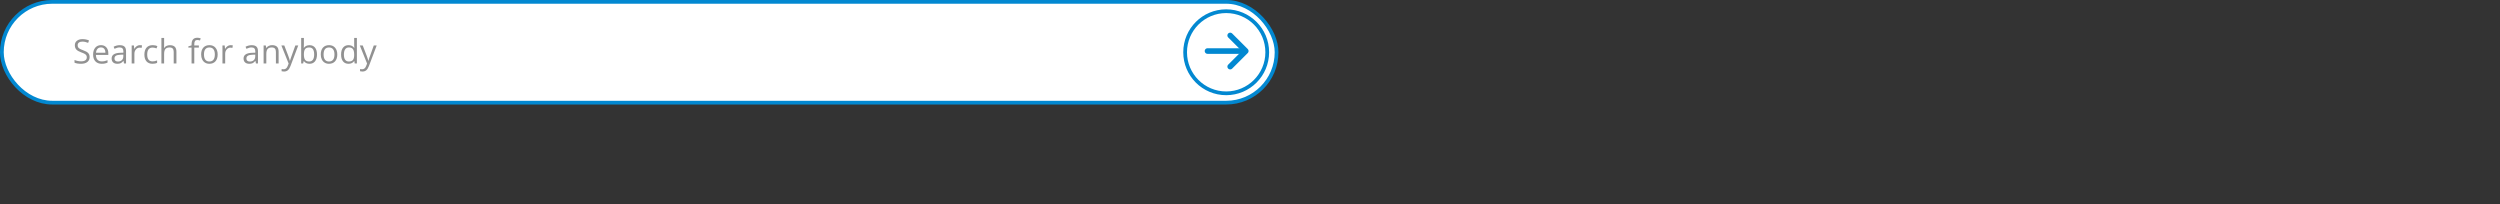 <?xml version="1.0" encoding="UTF-8" standalone="no"?>
<svg
   xmlns:dc="http://purl.org/dc/elements/1.1/"
   xmlns:cc="http://creativecommons.org/ns#"
   xmlns:rdf="http://www.w3.org/1999/02/22-rdf-syntax-ns#"
   xmlns:svg="http://www.w3.org/2000/svg"
   xmlns="http://www.w3.org/2000/svg"
   xmlns:sodipodi="http://sodipodi.sourceforge.net/DTD/sodipodi-0.dtd"
   xmlns:inkscape="http://www.inkscape.org/namespaces/inkscape"
   width="685"
   height="56"
   viewBox="0 0 685 56"
   fill="none"
   version="1.1"
   id="svg12"
   sodipodi:docname="search011.svg"
   inkscape:version="0.92.3 (2405546, 2018-03-11)">
  <rect x="0" y="0" width="685" height="56" fill="#333333" stroke="none"/>
  <defs
     id="defs16" />
  <sodipodi:namedview
     pagecolor="#ffffff"
     bordercolor="#666666"
     borderopacity="1"
     objecttolerance="10"
     gridtolerance="10"
     guidetolerance="10"
     inkscape:pageopacity="0"
     inkscape:pageshadow="2"
     inkscape:window-width="1920"
     inkscape:window-height="1018"
     id="namedview14"
     showgrid="false"
     inkscape:zoom="1.3504346"
     inkscape:cx="225.93653"
     inkscape:cy="41.003521"
     inkscape:window-x="-8"
     inkscape:window-y="-8"
     inkscape:window-maximized="1"
     inkscape:current-layer="svg12" />
  <rect
     x="0.511"
     y="0.511"
     width="349.27"
     height="27.614"
     rx="13.807"
     id="rect2"
     inkscape:export-xdpi="28.029198"
     inkscape:export-ydpi="28.029198"
     style="fill:#ffffff;stroke:#0288d1;stroke-width:1.023" />
  <path
     d="m 340.253,13.985 h -9.392"
     id="path4"
     inkscape:connector-curvature="0"
     style="stroke:#0288d1;stroke-width:1.534;stroke-linecap:round" />
  <path
     d="m 337.07,9.716 4.269,4.269 -4.269,4.269"
     id="path6"
     inkscape:connector-curvature="0"
     style="stroke:#0288d1;stroke-width:1.534;stroke-linecap:round;stroke-linejoin:round" />
  <path
     d="m 335.974,25.569 c 6.213,0 11.25,-5.037 11.25,-11.25 0,-6.213 -5.037,-11.25 -11.25,-11.25 -6.213,0 -11.25,5.037 -11.25,11.25 0,6.213 5.037,11.25 11.25,11.25 z"
     id="path8"
     inkscape:connector-curvature="0"
     style="stroke:#0288d1;stroke-width:1.023" />
  <path
     d="m 24.555,15.638 c 0,0.578 -0.21,1.029 -0.629,1.353 -0.419,0.324 -0.989,0.485 -1.708,0.485 -0.779,0 -1.378,-0.1 -1.798,-0.301 v -0.737 c 0.27,0.114 0.563,0.204 0.881,0.27 0.318,0.066 0.632,0.099 0.944,0.099 0.509,0 0.893,-0.096 1.151,-0.288 0.258,-0.195 0.387,-0.464 0.387,-0.809 0,-0.228 -0.046,-0.413 -0.139,-0.557 -0.09,-0.147 -0.243,-0.282 -0.458,-0.404 -0.213,-0.123 -0.538,-0.262 -0.975,-0.418 -0.611,-0.219 -1.049,-0.478 -1.312,-0.778 -0.261,-0.3 -0.391,-0.691 -0.391,-1.173 0,-0.506 0.19,-0.909 0.571,-1.209 0.381,-0.3 0.884,-0.449 1.51,-0.449 0.653,0 1.254,0.12 1.802,0.36 l -0.238,0.665 c -0.542,-0.228 -1.07,-0.342 -1.582,-0.342 -0.404,0 -0.721,0.087 -0.948,0.261 -0.228,0.174 -0.342,0.415 -0.342,0.724 0,0.228 0.042,0.415 0.126,0.562 0.084,0.144 0.225,0.277 0.422,0.4 0.201,0.12 0.506,0.253 0.917,0.4 0.689,0.246 1.163,0.509 1.42,0.791 0.261,0.282 0.391,0.647 0.391,1.097 z m 3.312,1.838 c -0.728,0 -1.303,-0.222 -1.726,-0.665 -0.419,-0.443 -0.629,-1.059 -0.629,-1.847 0,-0.794 0.195,-1.425 0.584,-1.892 0.393,-0.467 0.918,-0.701 1.578,-0.701 0.617,0 1.106,0.204 1.465,0.611 0.36,0.404 0.539,0.939 0.539,1.605 v 0.472 H 26.285 c 0.015,0.578 0.16,1.017 0.436,1.317 0.279,0.3 0.67,0.449 1.173,0.449 0.53,0 1.055,-0.111 1.573,-0.333 v 0.665 c -0.264,0.114 -0.514,0.195 -0.751,0.243 -0.234,0.051 -0.517,0.076 -0.849,0.076 z m -0.202,-4.481 c -0.395,0 -0.712,0.129 -0.948,0.386 -0.234,0.258 -0.372,0.614 -0.413,1.07 h 2.575 c 0,-0.47 -0.105,-0.83 -0.315,-1.079 -0.21,-0.252 -0.509,-0.378 -0.899,-0.378 z m 6.319,4.391 -0.148,-0.701 h -0.036 c -0.246,0.309 -0.491,0.518 -0.737,0.629 -0.243,0.108 -0.547,0.162 -0.912,0.162 -0.488,0 -0.872,-0.126 -1.151,-0.378 -0.276,-0.252 -0.413,-0.61 -0.413,-1.074 0,-0.995 0.796,-1.516 2.387,-1.564 l 0.836,-0.027 v -0.306 c 0,-0.386 -0.084,-0.671 -0.252,-0.854 -0.165,-0.186 -0.43,-0.279 -0.796,-0.279 -0.41,0 -0.875,0.126 -1.393,0.378 l -0.229,-0.571 c 0.243,-0.132 0.508,-0.235 0.795,-0.31 0.291,-0.075 0.581,-0.112 0.872,-0.112 0.587,0 1.022,0.13 1.303,0.391 0.285,0.261 0.427,0.679 0.427,1.254 v 3.362 z m -1.685,-0.526 c 0.464,0 0.828,-0.127 1.092,-0.382 0.267,-0.255 0.4,-0.611 0.4,-1.07 v -0.445 l -0.746,0.031 c -0.593,0.021 -1.022,0.114 -1.285,0.279 -0.261,0.162 -0.391,0.415 -0.391,0.76 0,0.27 0.081,0.475 0.243,0.616 0.165,0.141 0.394,0.211 0.688,0.211 z m 6.027,-4.49 c 0.219,0 0.415,0.018 0.589,0.054 l -0.103,0.692 c -0.204,-0.045 -0.384,-0.067 -0.539,-0.067 -0.399,0 -0.74,0.162 -1.025,0.485 -0.282,0.324 -0.422,0.727 -0.422,1.209 v 2.643 h -0.746 v -4.926 h 0.616 l 0.085,0.912 h 0.036 c 0.183,-0.321 0.403,-0.568 0.661,-0.742 0.258,-0.174 0.541,-0.261 0.849,-0.261 z m 3.479,5.106 c -0.713,0 -1.266,-0.219 -1.658,-0.656 -0.39,-0.441 -0.584,-1.062 -0.584,-1.865 0,-0.824 0.198,-1.461 0.593,-1.91 0.399,-0.449 0.965,-0.674 1.699,-0.674 0.237,0 0.473,0.025 0.71,0.076 0.237,0.051 0.422,0.111 0.557,0.18 l -0.229,0.634 c -0.165,-0.066 -0.345,-0.12 -0.539,-0.162 -0.195,-0.045 -0.367,-0.067 -0.517,-0.067 -1.001,0 -1.501,0.638 -1.501,1.915 0,0.605 0.121,1.07 0.364,1.393 0.246,0.324 0.608,0.485 1.088,0.485 0.411,0 0.831,-0.088 1.263,-0.265 v 0.661 c -0.33,0.171 -0.745,0.256 -1.245,0.256 z m 5.789,-0.09 V 14.2 c 0,-0.402 -0.091,-0.701 -0.274,-0.899 -0.183,-0.198 -0.469,-0.297 -0.858,-0.297 -0.518,0 -0.897,0.141 -1.137,0.422 -0.237,0.282 -0.355,0.743 -0.355,1.384 v 2.575 H 44.223 V 10.393 h 0.746 v 2.117 c 0,0.255 -0.012,0.466 -0.036,0.634 h 0.045 c 0.147,-0.237 0.355,-0.422 0.625,-0.557 0.273,-0.138 0.583,-0.207 0.93,-0.207 0.602,0 1.053,0.144 1.353,0.431 0.303,0.285 0.454,0.739 0.454,1.362 v 3.214 z m 6.895,-4.346 H 53.235 v 4.346 h -0.746 v -4.346 H 51.608 v -0.337 l 0.881,-0.27 v -0.274 c 0,-1.211 0.529,-1.816 1.586,-1.816 0.261,0 0.567,0.052 0.917,0.157 l -0.193,0.598 c -0.287,-0.093 -0.533,-0.139 -0.737,-0.139 -0.282,0 -0.49,0.094 -0.625,0.283 -0.135,0.186 -0.202,0.485 -0.202,0.899 v 0.319 h 1.254 z m 5.151,1.879 c 0,0.803 -0.203,1.431 -0.607,1.883 -0.404,0.449 -0.963,0.674 -1.676,0.674 -0.44,0 -0.831,-0.103 -1.173,-0.31 -0.342,-0.207 -0.605,-0.503 -0.791,-0.89 -0.186,-0.387 -0.279,-0.839 -0.279,-1.357 0,-0.803 0.201,-1.428 0.602,-1.874 0.401,-0.449 0.959,-0.674 1.672,-0.674 0.689,0 1.236,0.229 1.64,0.688 0.408,0.458 0.611,1.079 0.611,1.861 z m -3.753,0 c 0,0.629 0.126,1.109 0.377,1.438 0.252,0.33 0.622,0.494 1.11,0.494 0.488,0 0.859,-0.163 1.11,-0.49 0.255,-0.33 0.382,-0.811 0.382,-1.443 0,-0.626 -0.127,-1.101 -0.382,-1.425 -0.252,-0.327 -0.624,-0.49 -1.119,-0.49 -0.488,0 -0.857,0.16 -1.106,0.481 -0.249,0.321 -0.373,0.799 -0.373,1.434 z m 7.313,-2.548 c 0.219,0 0.415,0.018 0.589,0.054 l -0.103,0.692 c -0.204,-0.045 -0.384,-0.067 -0.54,-0.067 -0.398,0 -0.74,0.162 -1.024,0.485 -0.282,0.324 -0.423,0.727 -0.423,1.209 v 2.643 h -0.746 v -4.926 h 0.616 l 0.085,0.912 h 0.036 c 0.183,-0.321 0.403,-0.568 0.661,-0.742 0.258,-0.174 0.541,-0.261 0.849,-0.261 z m 6.931,5.016 -0.148,-0.701 h -0.036 c -0.245,0.309 -0.491,0.518 -0.737,0.629 -0.243,0.108 -0.547,0.162 -0.912,0.162 -0.488,0 -0.872,-0.126 -1.151,-0.378 -0.276,-0.252 -0.414,-0.61 -0.414,-1.074 0,-0.995 0.796,-1.516 2.387,-1.564 l 0.836,-0.027 v -0.306 c 0,-0.386 -0.084,-0.671 -0.252,-0.854 -0.165,-0.186 -0.43,-0.279 -0.796,-0.279 -0.411,0 -0.875,0.126 -1.394,0.378 l -0.229,-0.571 c 0.243,-0.132 0.508,-0.235 0.796,-0.31 0.29,-0.075 0.581,-0.112 0.872,-0.112 0.587,0 1.022,0.13 1.303,0.391 0.284,0.261 0.427,0.679 0.427,1.254 v 3.362 z m -1.685,-0.526 c 0.464,0 0.828,-0.127 1.092,-0.382 0.266,-0.255 0.4,-0.611 0.4,-1.07 v -0.445 l -0.746,0.031 c -0.593,0.021 -1.022,0.114 -1.286,0.279 -0.261,0.162 -0.391,0.415 -0.391,0.76 0,0.27 0.081,0.475 0.243,0.616 0.165,0.141 0.394,0.211 0.688,0.211 z m 7.151,0.526 V 14.2 c 0,-0.402 -0.092,-0.701 -0.274,-0.899 -0.183,-0.198 -0.469,-0.297 -0.859,-0.297 -0.515,0 -0.893,0.139 -1.133,0.418 -0.239,0.279 -0.359,0.739 -0.359,1.38 v 2.584 h -0.746 v -4.926 h 0.607 l 0.121,0.674 h 0.036 c 0.152,-0.243 0.367,-0.43 0.642,-0.562 0.276,-0.135 0.583,-0.202 0.921,-0.202 0.593,0 1.04,0.144 1.339,0.431 0.3,0.285 0.45,0.742 0.45,1.371 v 3.214 z m 1.501,-4.926 h 0.8 l 1.079,2.809 c 0.236,0.641 0.384,1.104 0.44,1.389 h 0.036 c 0.039,-0.153 0.12,-0.413 0.243,-0.782 0.126,-0.372 0.533,-1.51 1.222,-3.416 h 0.8 l -2.117,5.609 c -0.21,0.554 -0.455,0.947 -0.737,1.178 -0.279,0.234 -0.622,0.351 -1.029,0.351 -0.228,0 -0.453,-0.025 -0.674,-0.076 v -0.598 c 0.165,0.036 0.349,0.054 0.553,0.054 0.512,0 0.878,-0.288 1.096,-0.863 l 0.274,-0.701 z m 7.713,-0.081 c 0.647,0 1.149,0.222 1.505,0.665 0.359,0.44 0.54,1.065 0.54,1.874 0,0.809 -0.182,1.438 -0.544,1.888 -0.359,0.446 -0.86,0.67 -1.501,0.67 -0.321,0 -0.614,-0.058 -0.881,-0.175 -0.264,-0.12 -0.485,-0.303 -0.665,-0.548 h -0.054 l -0.158,0.634 h -0.535 v -6.993 h 0.746 v 1.699 c 0,0.381 -0.012,0.722 -0.036,1.025 h 0.036 c 0.348,-0.491 0.863,-0.737 1.546,-0.737 z m -0.108,0.625 c -0.509,0 -0.876,0.147 -1.102,0.44 -0.224,0.291 -0.337,0.782 -0.337,1.474 0,0.692 0.116,1.188 0.346,1.488 0.231,0.297 0.601,0.445 1.11,0.445 0.458,0 0.8,-0.166 1.025,-0.499 0.224,-0.336 0.337,-0.817 0.337,-1.443 0,-0.641 -0.113,-1.119 -0.337,-1.434 -0.225,-0.315 -0.572,-0.472 -1.043,-0.472 z m 7.713,1.915 c 0,0.803 -0.203,1.431 -0.607,1.883 -0.404,0.449 -0.963,0.674 -1.676,0.674 -0.44,0 -0.831,-0.103 -1.173,-0.31 -0.342,-0.207 -0.605,-0.503 -0.791,-0.89 -0.186,-0.387 -0.279,-0.839 -0.279,-1.357 0,-0.803 0.201,-1.428 0.602,-1.874 0.401,-0.449 0.959,-0.674 1.672,-0.674 0.689,0 1.236,0.229 1.64,0.688 0.407,0.458 0.611,1.079 0.611,1.861 z m -3.753,0 c 0,0.629 0.126,1.109 0.377,1.438 0.252,0.33 0.622,0.494 1.11,0.494 0.488,0 0.859,-0.163 1.11,-0.49 0.255,-0.33 0.382,-0.811 0.382,-1.443 0,-0.626 -0.127,-1.101 -0.382,-1.425 -0.252,-0.327 -0.625,-0.49 -1.119,-0.49 -0.489,0 -0.857,0.16 -1.106,0.481 -0.249,0.321 -0.373,0.799 -0.373,1.434 z m 8.418,1.807 h -0.04 c -0.345,0.5 -0.86,0.751 -1.546,0.751 -0.644,0 -1.146,-0.22 -1.505,-0.661 -0.356,-0.44 -0.535,-1.067 -0.535,-1.879 0,-0.812 0.18,-1.443 0.54,-1.892 0.359,-0.449 0.86,-0.674 1.501,-0.674 0.668,0 1.181,0.243 1.537,0.728 h 0.058 l -0.031,-0.355 -0.018,-0.346 v -2.005 h 0.746 v 6.993 h -0.607 z m -1.492,0.126 c 0.509,0 0.878,-0.138 1.106,-0.413 0.231,-0.279 0.346,-0.727 0.346,-1.344 v -0.157 c 0,-0.698 -0.117,-1.196 -0.351,-1.492 -0.231,-0.3 -0.601,-0.449 -1.11,-0.449 -0.437,0 -0.773,0.171 -1.006,0.512 -0.231,0.339 -0.346,0.818 -0.346,1.438 0,0.629 0.115,1.104 0.346,1.425 0.231,0.321 0.569,0.481 1.016,0.481 z m 3.002,-4.391 h 0.8 l 1.079,2.809 c 0.237,0.641 0.384,1.104 0.44,1.389 h 0.036 c 0.039,-0.153 0.12,-0.413 0.243,-0.782 0.126,-0.372 0.533,-1.51 1.223,-3.416 h 0.8 l -2.117,5.609 c -0.21,0.554 -0.456,0.947 -0.737,1.178 -0.279,0.234 -0.622,0.351 -1.029,0.351 -0.228,0 -0.452,-0.025 -0.674,-0.076 V 18.924 c 0.165,0.036 0.349,0.054 0.553,0.054 0.512,0 0.878,-0.288 1.097,-0.863 l 0.274,-0.701 z"
     id="path10"
     inkscape:connector-curvature="0"
     style="fill:#919191;stroke-width:0.511" />
</svg>
